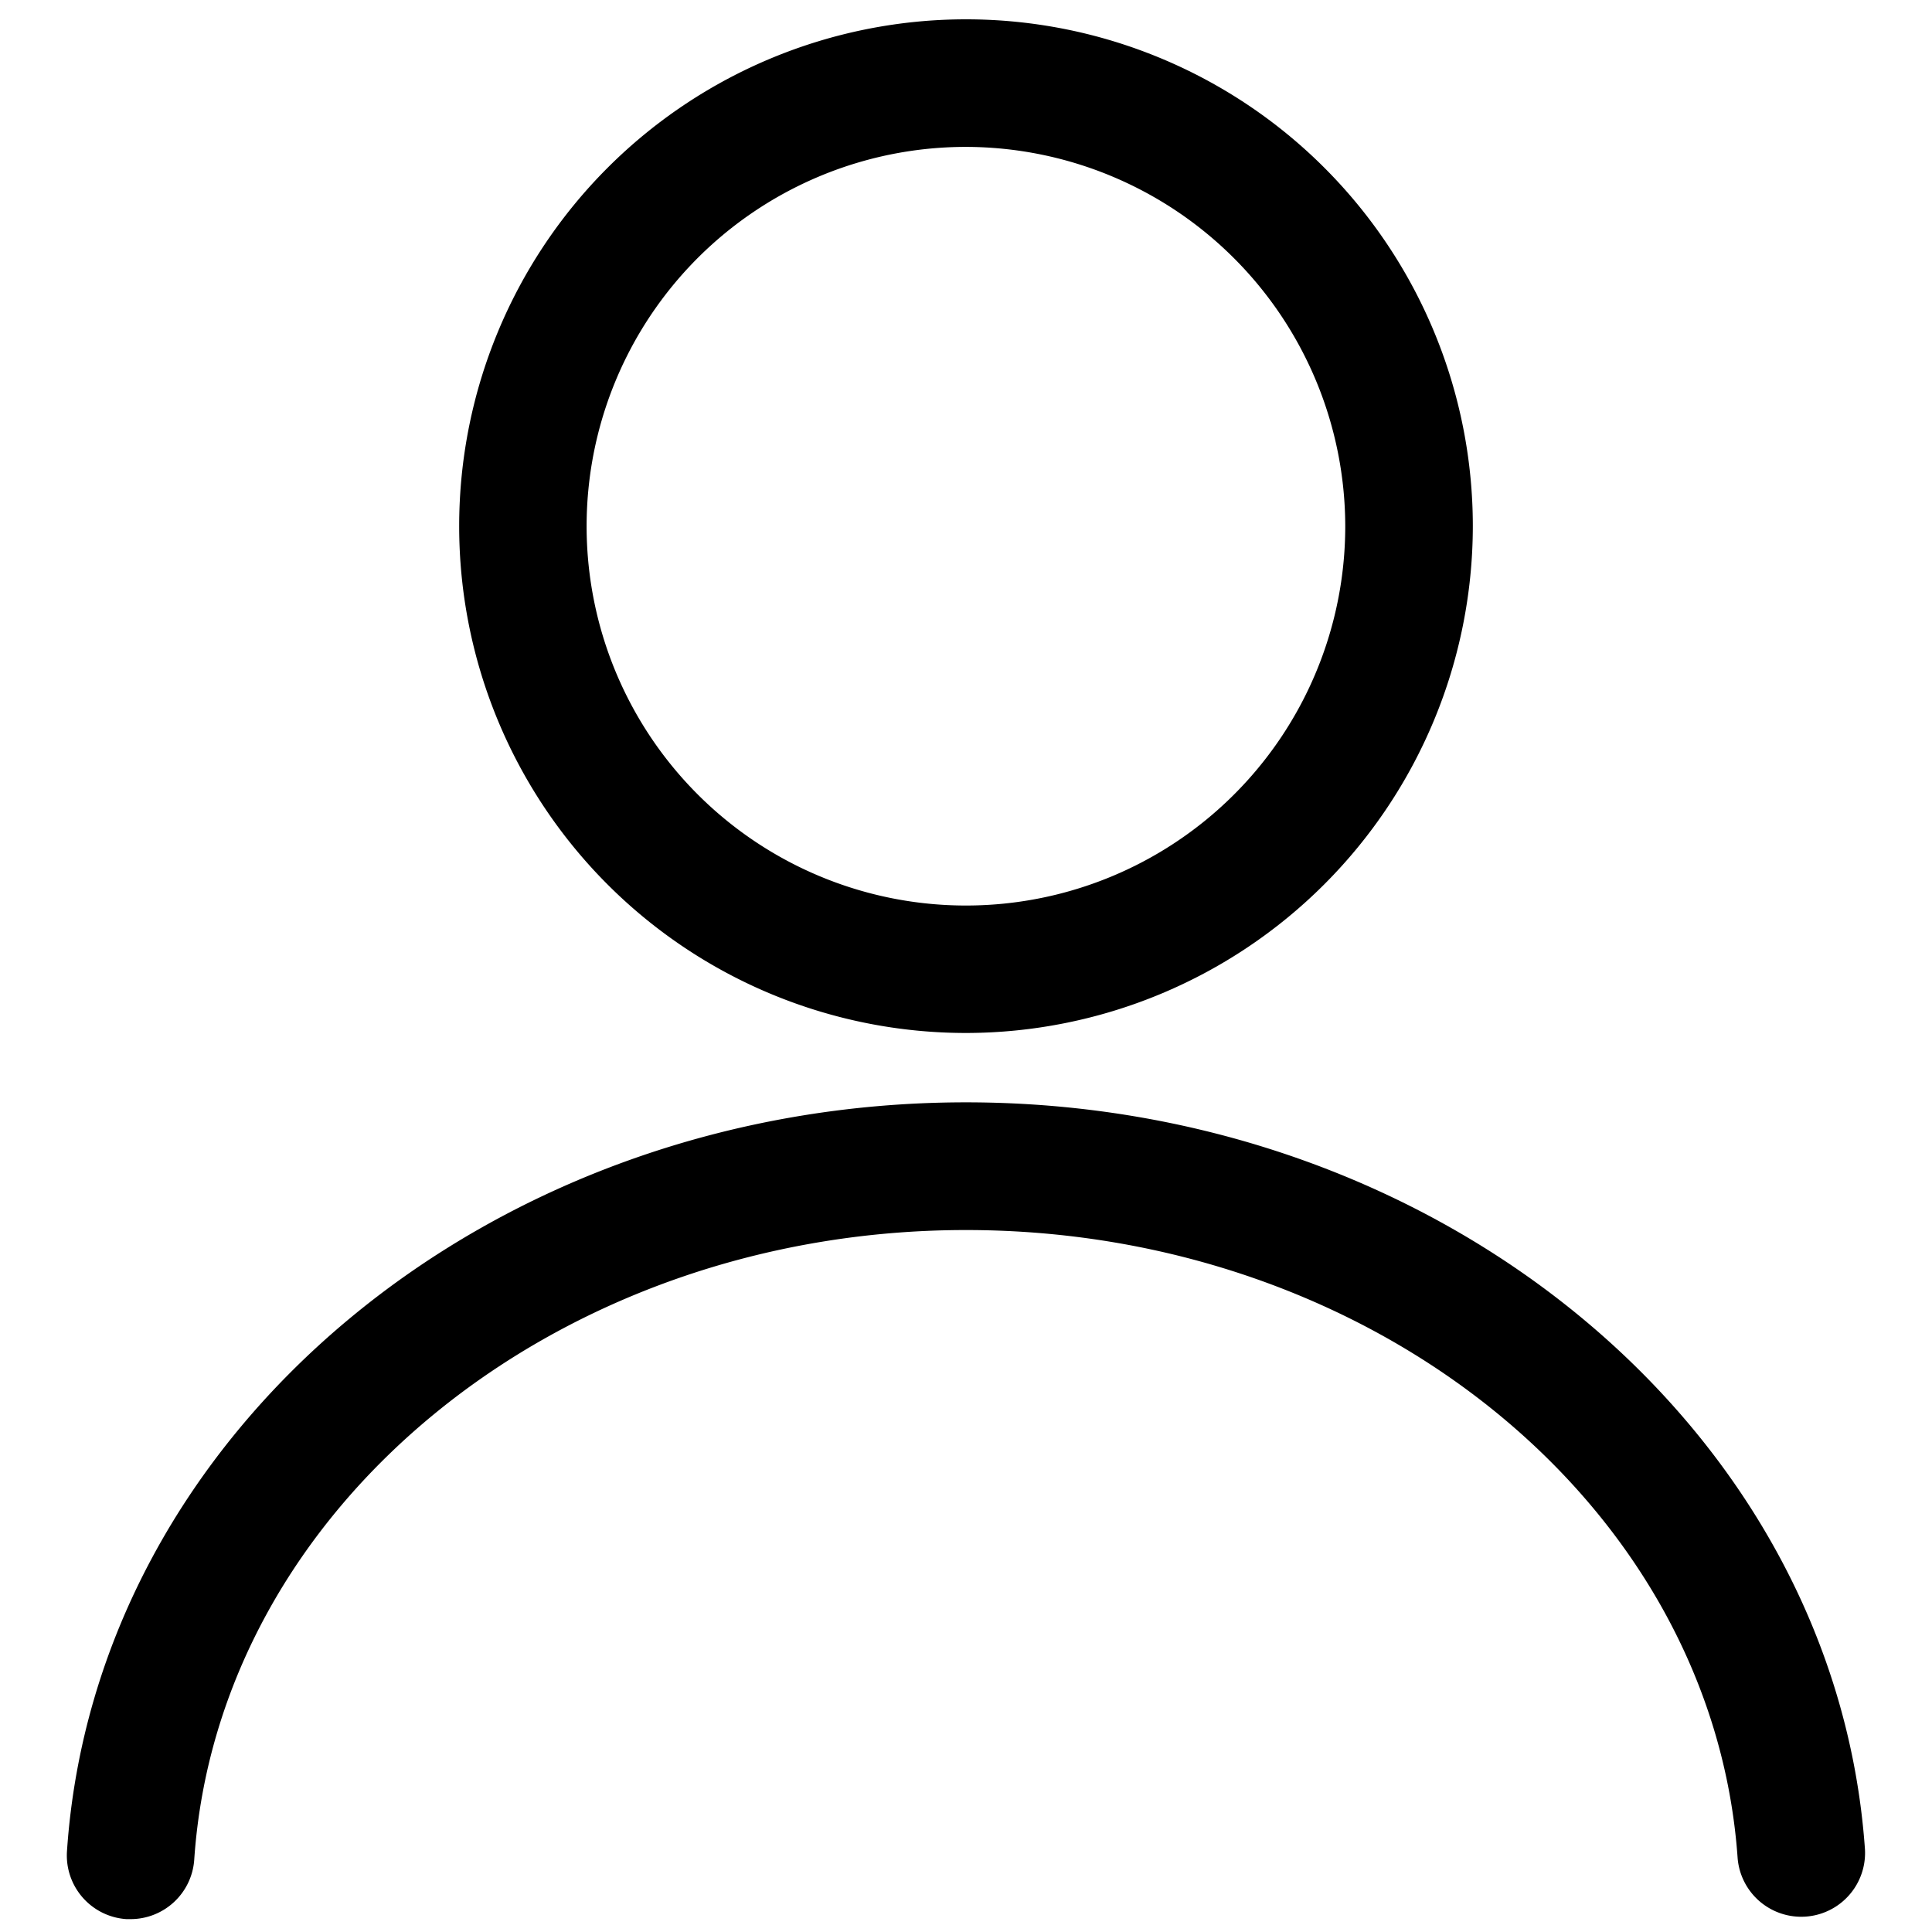 <svg id="Camada_1" data-name="Camada 1" xmlns="http://www.w3.org/2000/svg" viewBox="0 0 300 300"><title>nome - sobrenome - usuario</title><path d="M20.3,298l-.68,0a9.91,9.91,0,0,1-9.22-10.55C14.8,222.24,76.12,171.17,150,171.17s135.05,51,139.59,116a9.91,9.91,0,0,1-19.77,1.38C266,233.84,213.39,191,150,191s-116.14,43-119.84,97.78A9.91,9.91,0,0,1,20.3,298Z"/><path d="M150,160.4a78.7,78.7,0,1,1,78.7-78.7A78.78,78.78,0,0,1,150,160.4Zm0-137.59A58.9,58.9,0,1,0,208.89,81.7,59,59,0,0,0,150,22.81Z"/></svg>